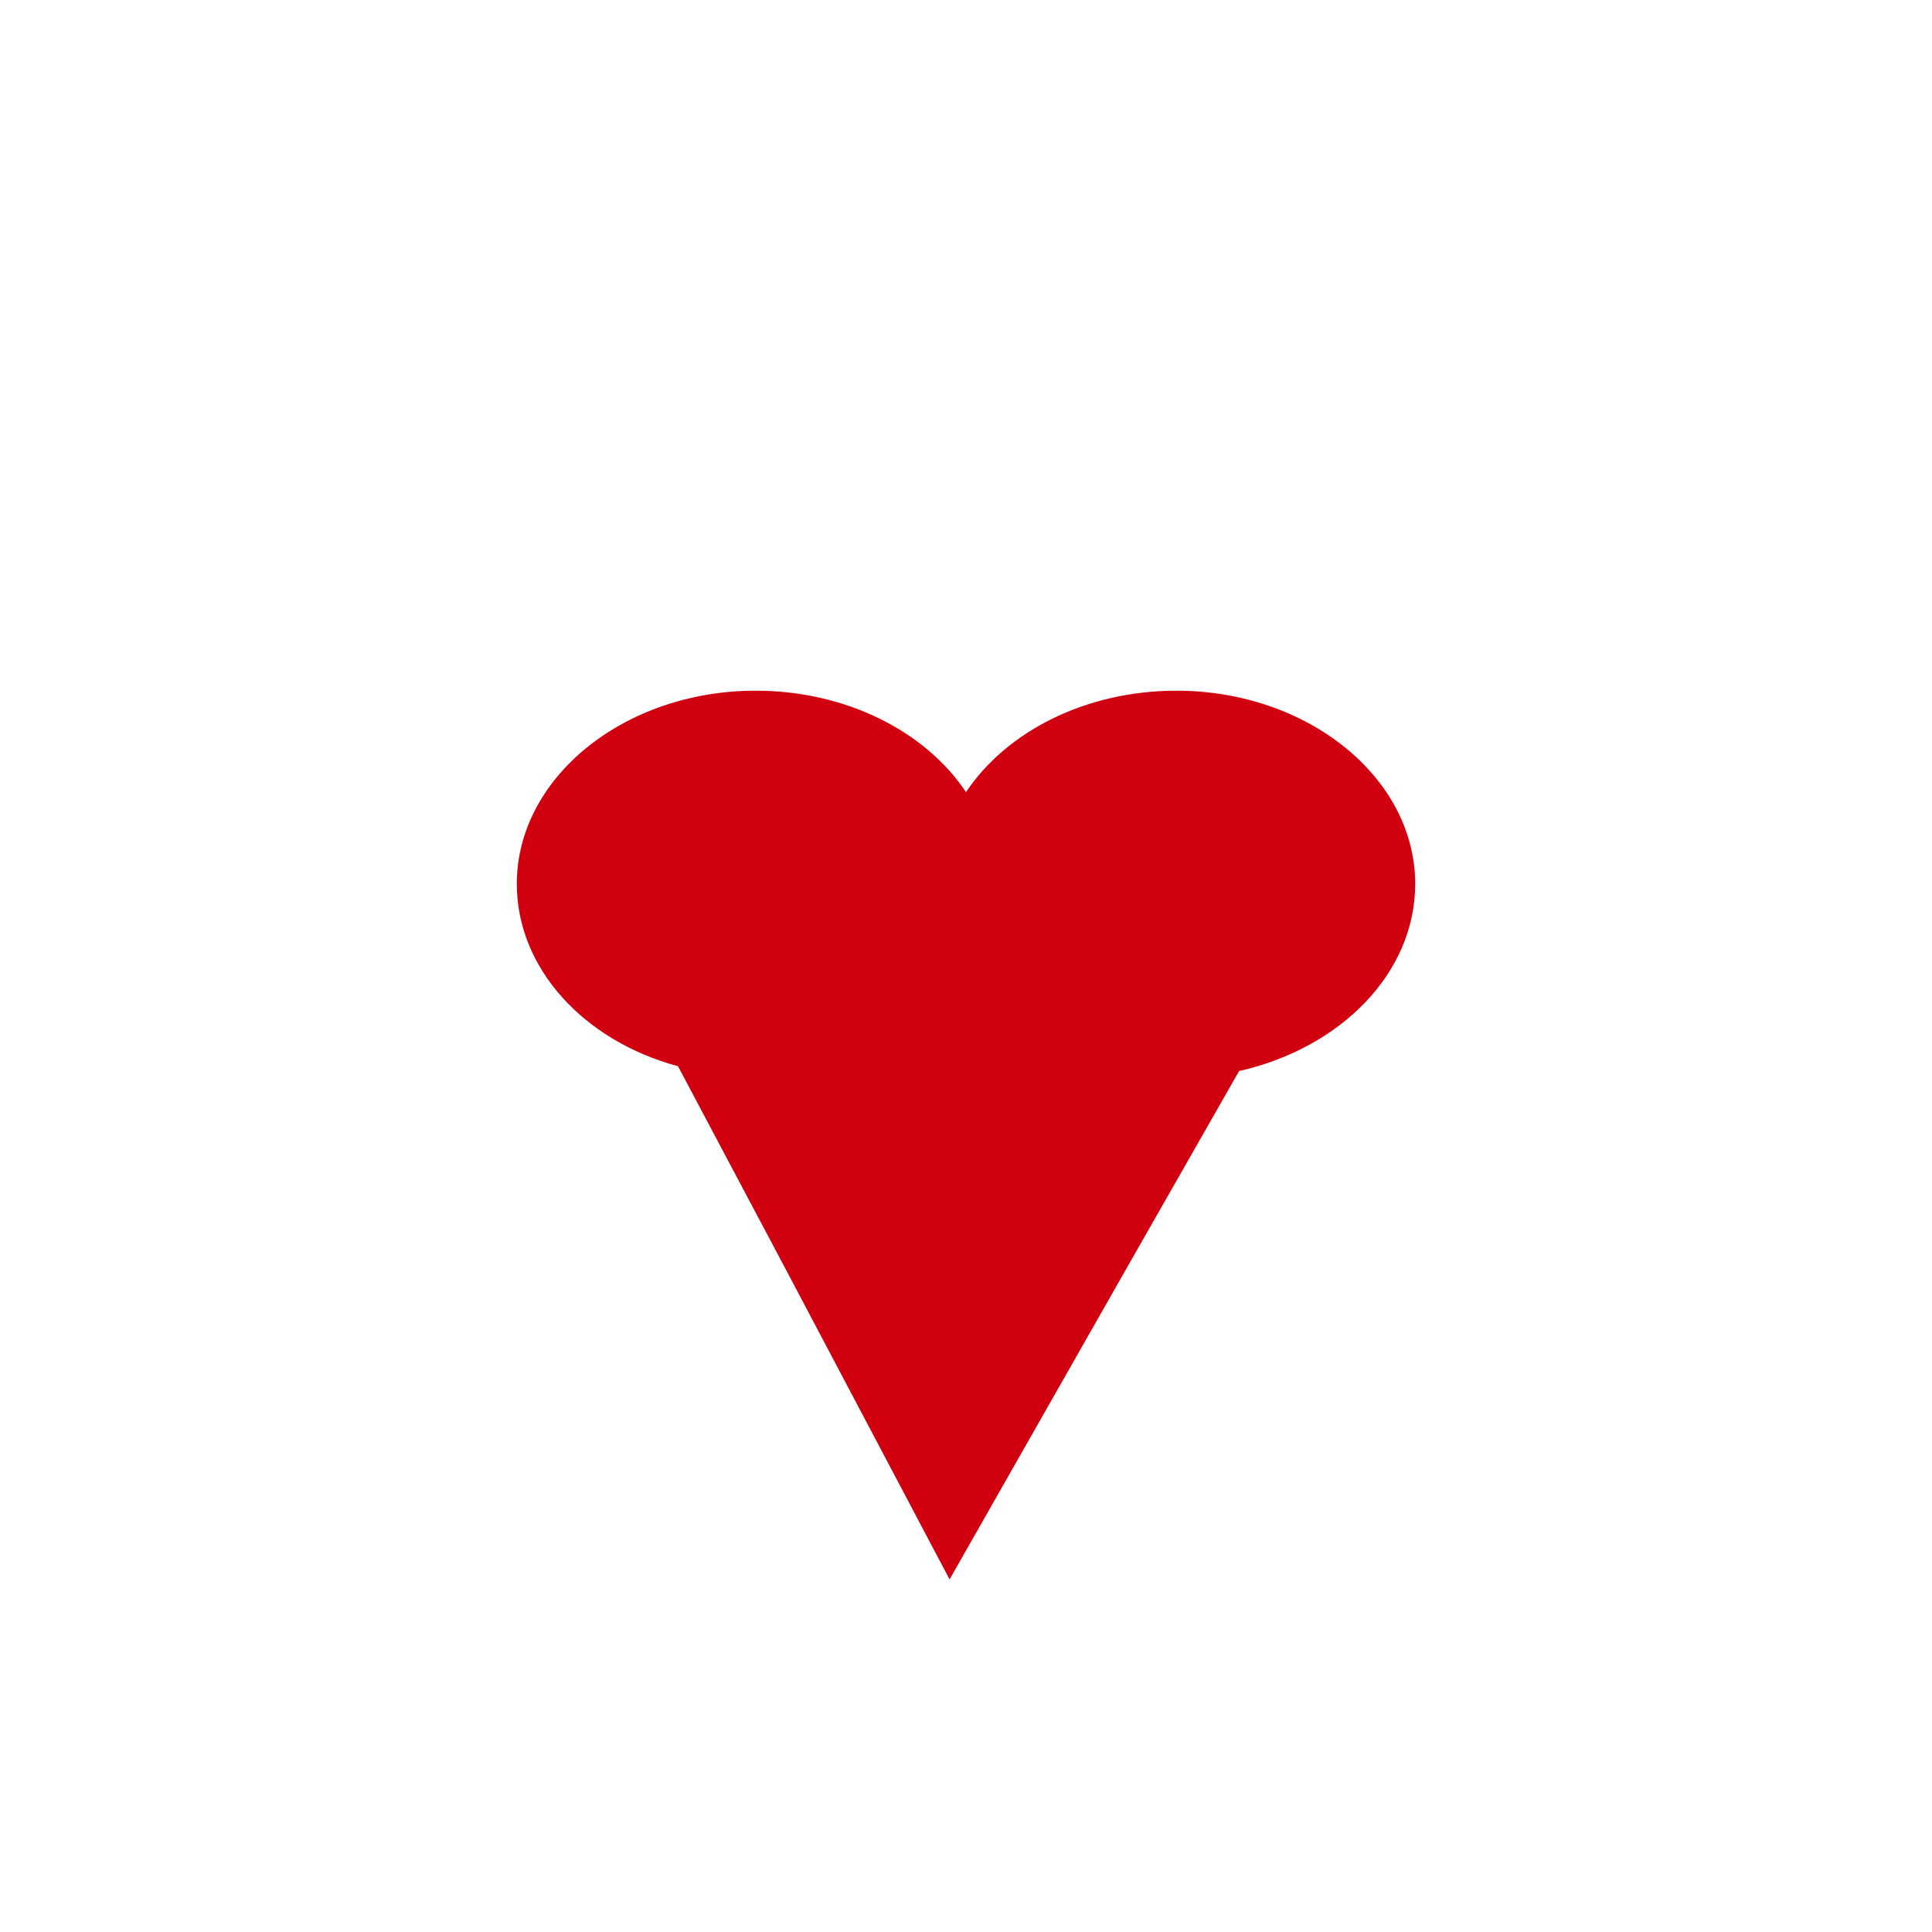 <svg id="Lag_1" data-name="Lag 1" xmlns="http://www.w3.org/2000/svg" width="400" height="400" viewBox="0 0 400 400"><defs><style>.cls-1{fill:#d00010;}</style></defs><title>liv</title><path class="cls-1" d="M293,183c0-22-22.25-40-49.44-40-18.84,0-35.22,8.5-43.56,21-8.34-12.5-24.72-21-43.56-21C129.25,143,107,161,107,183c0,17.5,13.9,32.5,33.37,37.75l22.55,42.5L196.6,327l35.84-63,24.1-42.25C277.55,217,293,201.5,293,183Z"/></svg>
